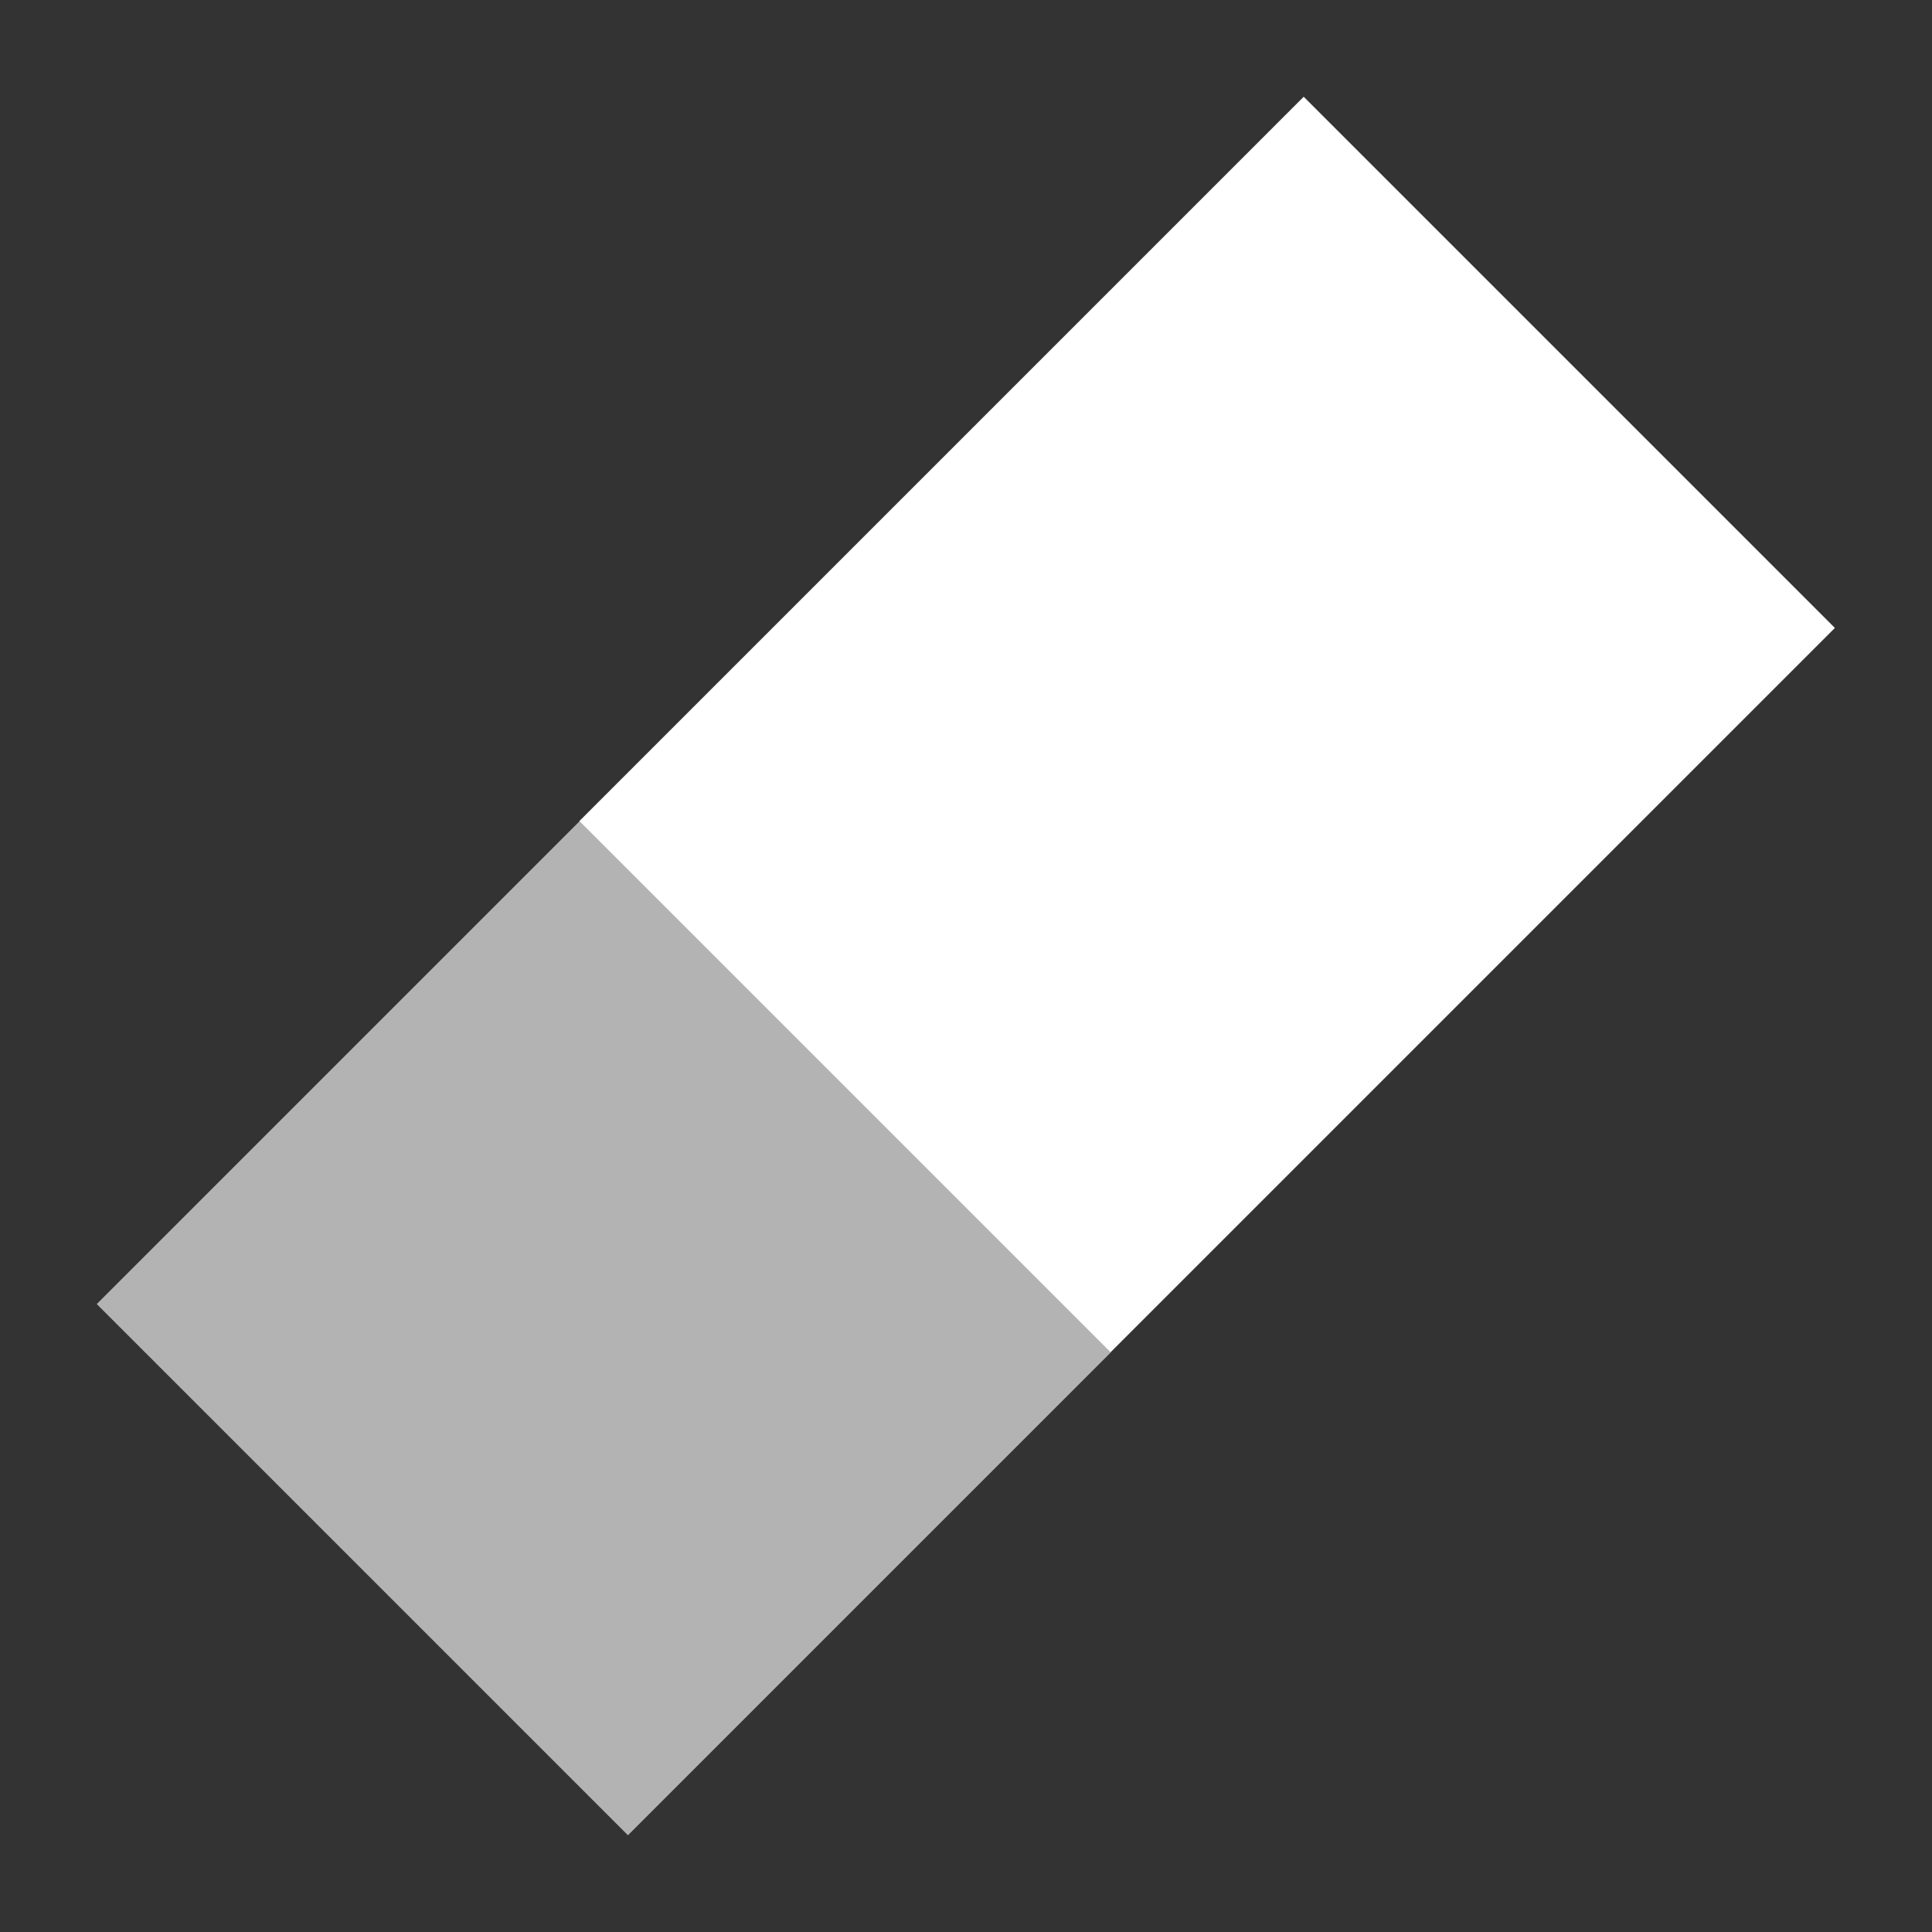 <?xml version="1.0" encoding="UTF-8"?>
<!-- Created with Inkscape (http://www.inkscape.org/) -->
<svg width="20" height="20" version="1.1" viewBox="0 0 5.292 5.292" xmlns="http://www.w3.org/2000/svg">
 <rect x="0" y="0" width="5.292" height="5.292" fill="#333333" stroke="none"/>
 <path d="m0.265 3.572 1.455 1.455 1.323-1.323-1.455-1.455z" fill="#b3b3b3" stroke-width=".265"/>
 <path d="m1.587 2.249 1.984-1.984 1.455 1.455-1.984 1.984z" fill="#fff" stroke-width=".265"/>
</svg>
